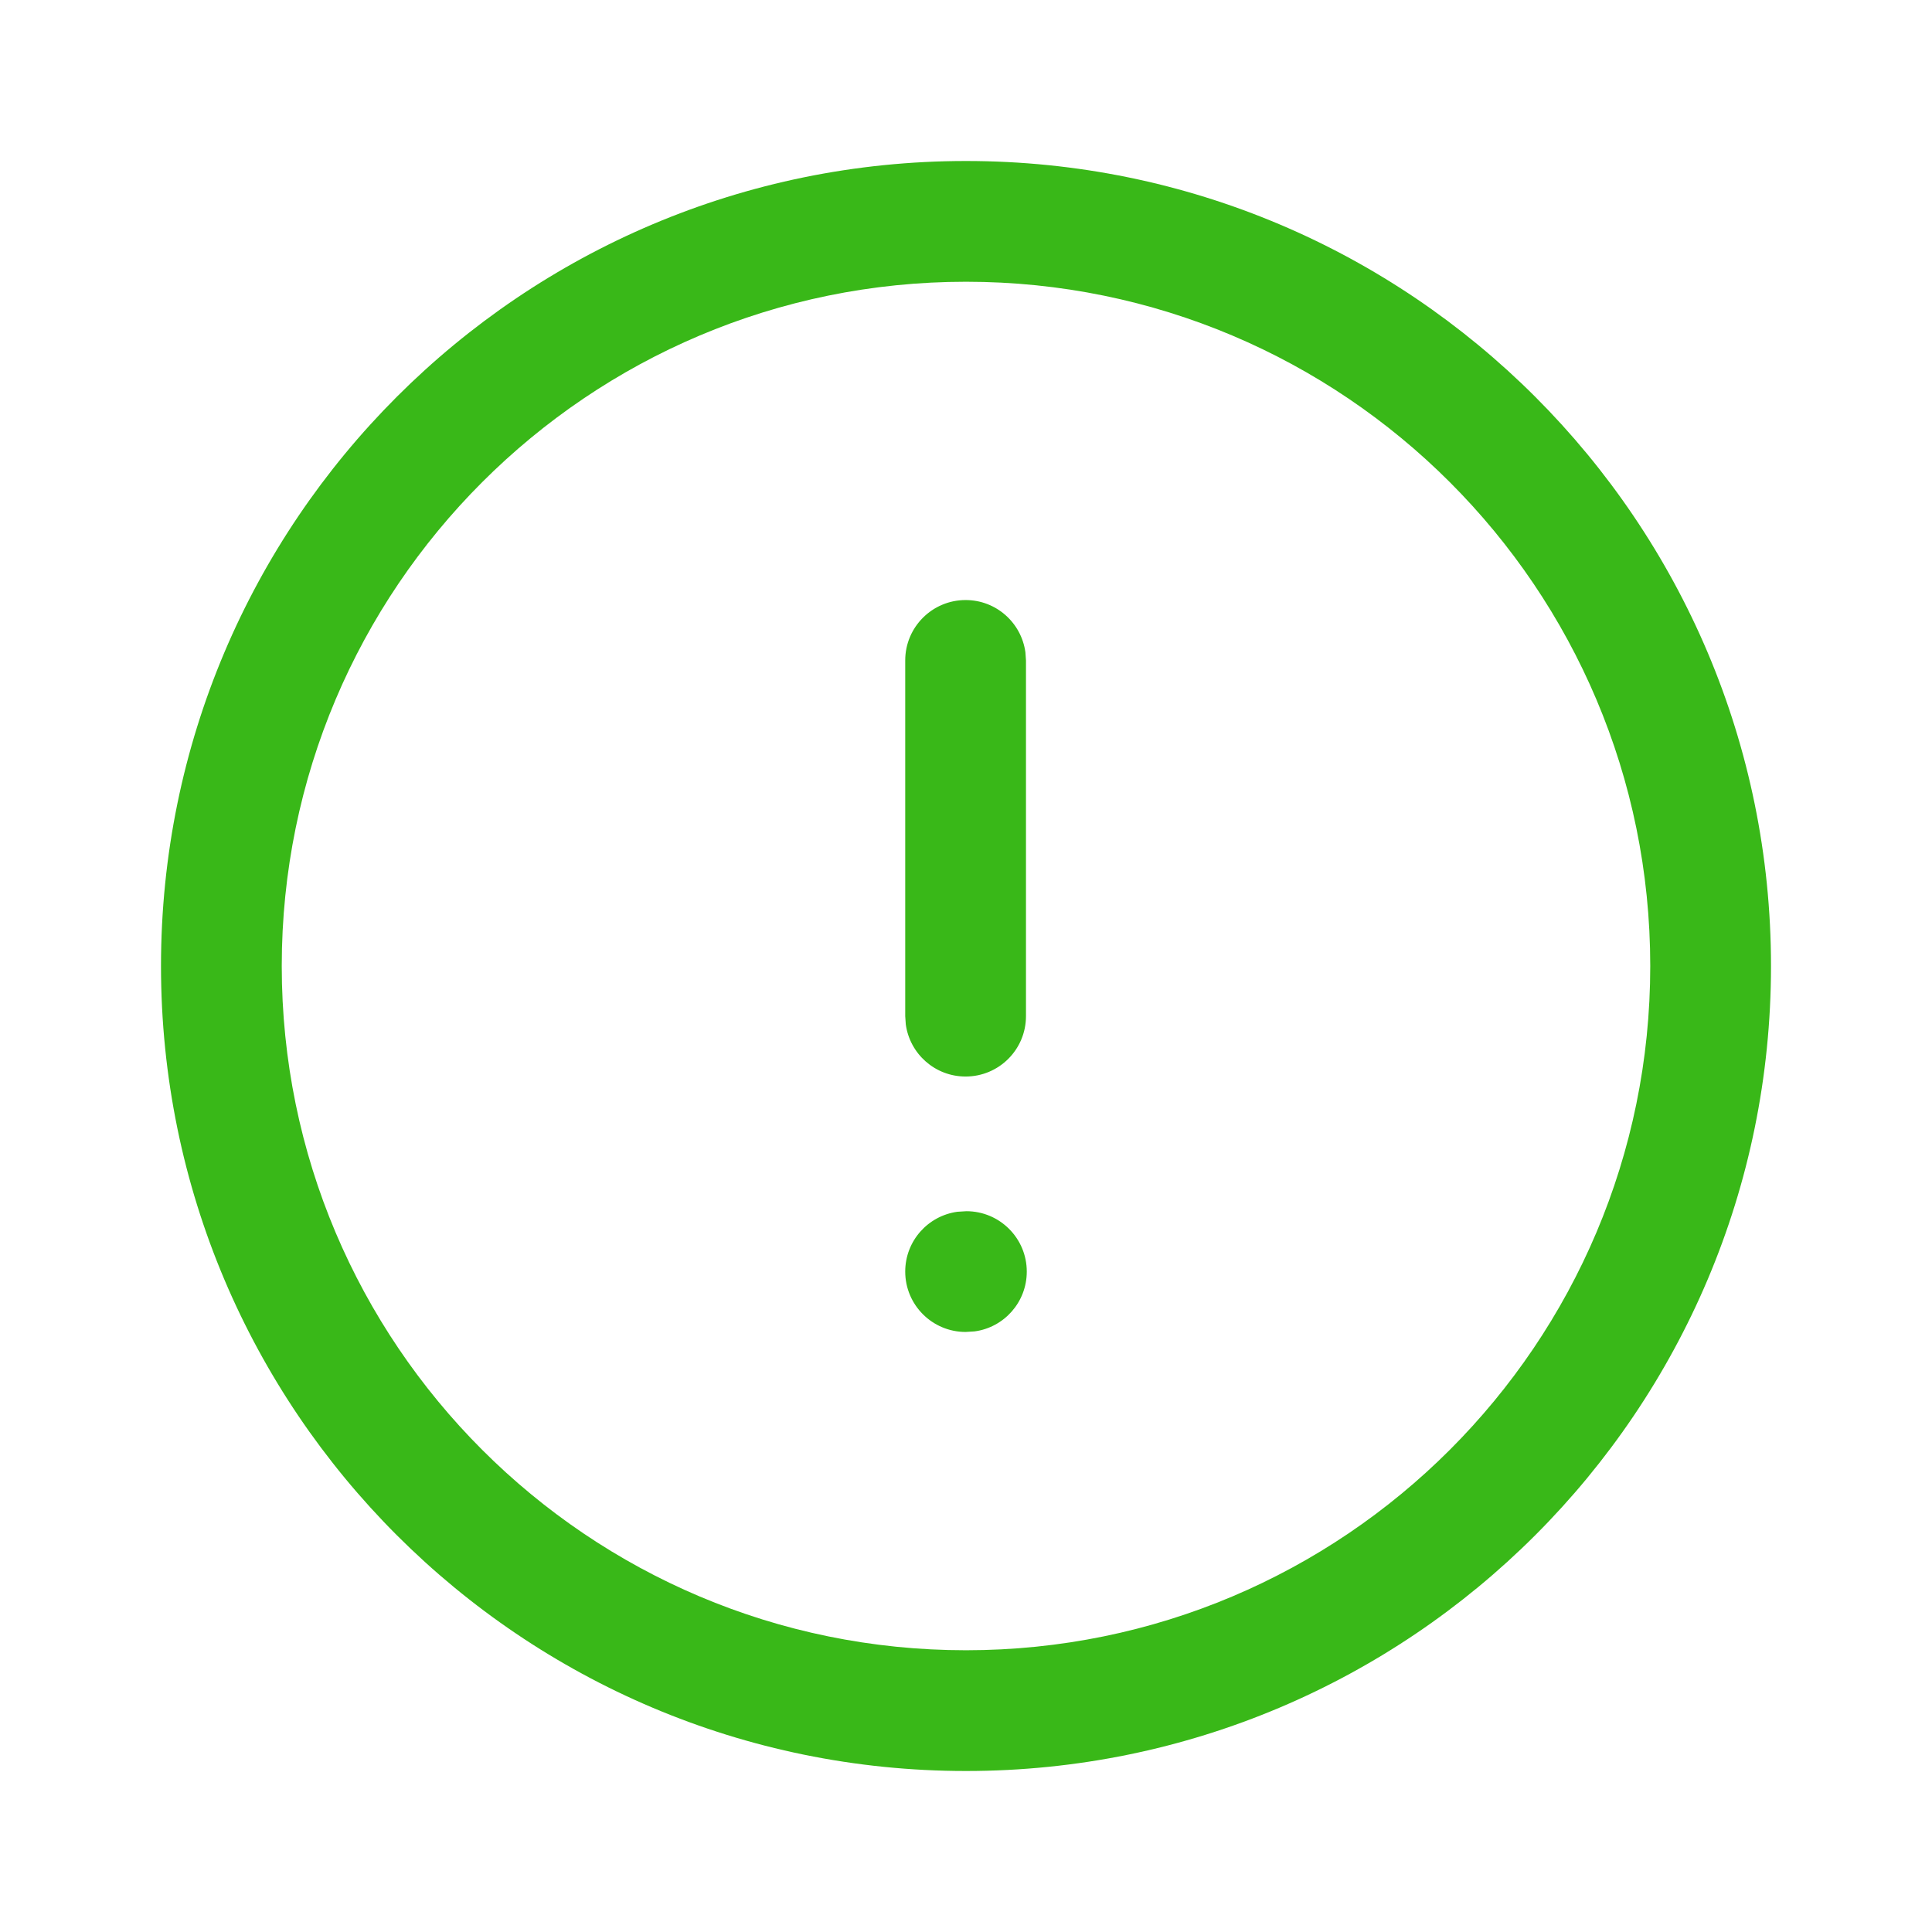 <?xml version="1.0" encoding="UTF-8"?>
<svg width="24px" height="24px" viewBox="0 0 24 24" version="1.1" xmlns="http://www.w3.org/2000/svg" xmlns:xlink="http://www.w3.org/1999/xlink">
    <title>49079D09-5BF0-440A-BD5C-2CAF7A052F38</title>
    <g id="Tiếp-cận-KH" stroke="none" stroke-width="1" fill="none" fill-rule="evenodd">
        <g id="New-KH-Tiềm-năng-1.1" transform="translate(-339, -319)" fill="#39B818">
            <g id="Group-12" transform="translate(0, 138)">
                <g id="Group-11" transform="translate(0, 181)">
                    <g id="Group-10" transform="translate(16, 0)">
                        <g id="Group-18" transform="translate(258, 0)">
                            <g id="Iconly/Light-outline/Info-Circle" transform="translate(65, 0)">
                                <g id="Info-Circle" transform="translate(2, 2)">
                                    <path d="M10,0 C15.523,0 20,4.478 20,10 C20,15.523 15.523,20 10,20 C4.478,20 -0,15.522 -0,10 C-0,4.478 4.478,0 10,0 Z M10,1.5 C5.306,1.5 1.5,5.306 1.5,10 C1.5,14.694 5.306,18.5 10,18.5 C14.694,18.5 18.5,14.694 18.5,10 C18.5,5.306 14.694,1.5 10,1.5 Z M10.005,13.046 C10.419,13.046 10.755,13.382 10.755,13.796 C10.755,14.176 10.473,14.49 10.107,14.539 L9.995,14.546 C9.581,14.546 9.245,14.21 9.245,13.796 C9.245,13.416 9.527,13.103 9.893,13.053 L10.005,13.046 Z M9.995,5.454 C10.375,5.454 10.688,5.736 10.738,6.103 L10.745,6.204 L10.745,10.623 C10.745,11.038 10.409,11.373 9.995,11.373 C9.615,11.373 9.302,11.091 9.252,10.725 L9.245,10.623 L9.245,6.204 C9.245,5.79 9.581,5.454 9.995,5.454 Z"></path>
                                </g>
                            </g>
                        </g>
                    </g>
                </g>
            </g>
        </g>
    </g>
</svg>